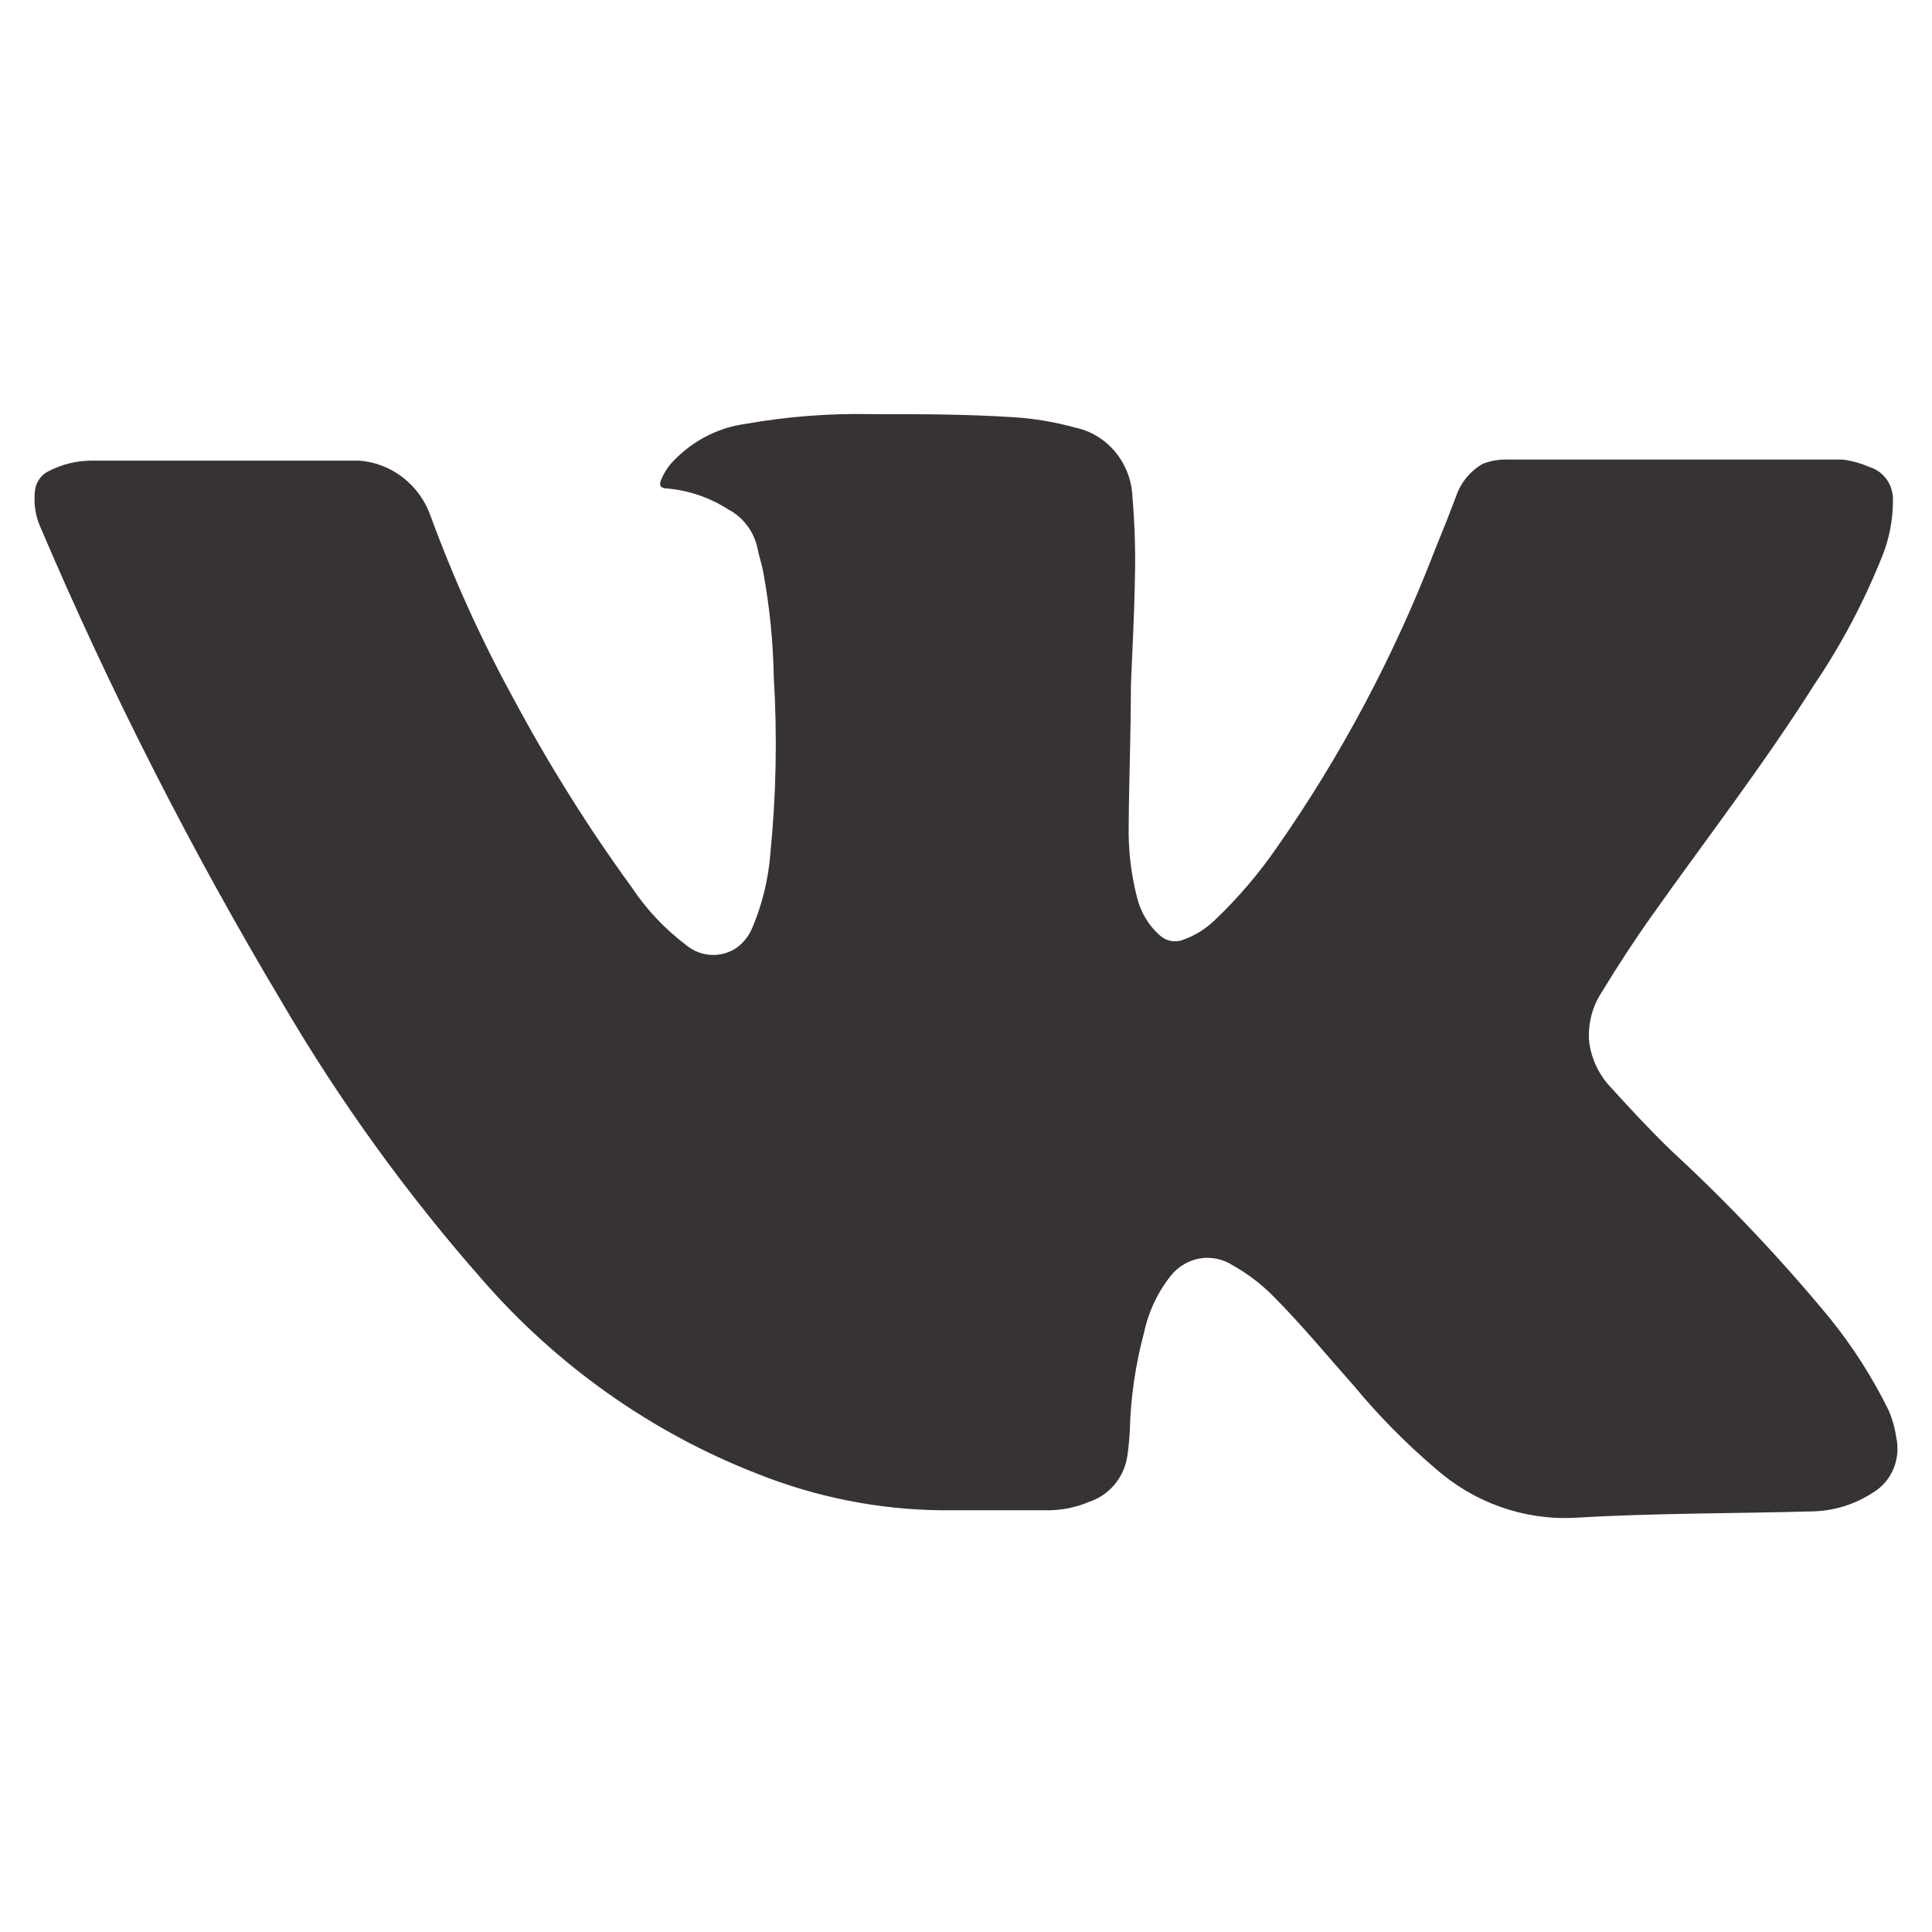 <svg width="28" height="28" viewBox="0 0 28 28" fill="none" xmlns="http://www.w3.org/2000/svg">
<path d="M16.39 9.934C16.39 10.636 16.362 11.297 16.358 11.951C16.35 12.307 16.39 12.663 16.479 13.007C16.533 13.227 16.653 13.424 16.823 13.568C16.864 13.602 16.914 13.625 16.966 13.636C17.018 13.646 17.072 13.644 17.123 13.628C17.305 13.568 17.472 13.466 17.611 13.33C17.945 13.012 18.245 12.659 18.509 12.277C19.442 10.942 20.211 9.493 20.799 7.962C20.905 7.704 21.006 7.45 21.104 7.188C21.174 6.988 21.313 6.821 21.494 6.72C21.608 6.677 21.728 6.656 21.849 6.66C21.904 6.66 21.962 6.66 22.021 6.66H25.924C26.189 6.66 26.454 6.66 26.704 6.66C26.839 6.677 26.97 6.714 27.095 6.769C27.196 6.799 27.284 6.864 27.346 6.952C27.407 7.04 27.438 7.148 27.434 7.256C27.434 7.533 27.381 7.807 27.278 8.063C27.016 8.718 26.687 9.341 26.294 9.922C25.565 11.076 24.733 12.152 23.953 13.253C23.691 13.62 23.445 13.999 23.211 14.383C23.073 14.595 23.009 14.85 23.032 15.104C23.065 15.351 23.175 15.58 23.344 15.758C23.629 16.072 23.918 16.383 24.222 16.677C25.038 17.429 25.803 18.238 26.513 19.097C26.844 19.505 27.129 19.95 27.364 20.424C27.421 20.552 27.461 20.687 27.481 20.827C27.516 20.981 27.502 21.143 27.441 21.289C27.38 21.434 27.275 21.555 27.141 21.634C26.881 21.804 26.58 21.897 26.271 21.904C25.12 21.936 23.968 21.928 22.821 21.997C22.083 22.034 21.36 21.777 20.799 21.279C20.377 20.919 19.985 20.523 19.629 20.093C19.238 19.653 18.875 19.21 18.458 18.79C18.28 18.61 18.079 18.457 17.861 18.335C17.721 18.246 17.554 18.212 17.392 18.238C17.23 18.265 17.082 18.351 16.975 18.48C16.782 18.721 16.646 19.005 16.581 19.311C16.456 19.776 16.386 20.255 16.374 20.738C16.368 20.858 16.356 20.978 16.339 21.097C16.317 21.25 16.254 21.393 16.157 21.51C16.061 21.628 15.934 21.715 15.792 21.763C15.603 21.844 15.4 21.887 15.195 21.888C14.68 21.888 14.165 21.888 13.634 21.888C12.725 21.877 11.825 21.698 10.976 21.359C9.445 20.763 8.074 19.795 6.98 18.536C5.895 17.302 4.927 15.963 4.092 14.536C2.769 12.319 1.595 10.011 0.58 7.627C0.513 7.47 0.488 7.298 0.505 7.127C0.509 7.064 0.53 7.002 0.565 6.95C0.6 6.897 0.648 6.855 0.704 6.829C0.897 6.729 1.109 6.676 1.325 6.676H5.204C5.434 6.692 5.655 6.777 5.839 6.92C6.024 7.063 6.164 7.258 6.242 7.482C6.578 8.398 6.981 9.285 7.448 10.136C7.955 11.083 8.525 11.993 9.154 12.858C9.367 13.178 9.631 13.459 9.934 13.689C10.031 13.772 10.15 13.824 10.275 13.837C10.4 13.85 10.526 13.823 10.637 13.761C10.758 13.687 10.852 13.573 10.906 13.439C11.048 13.102 11.135 12.744 11.164 12.378C11.249 11.526 11.266 10.668 11.214 9.813C11.205 9.303 11.154 8.794 11.062 8.293C11.039 8.168 10.996 8.047 10.973 7.922C10.944 7.806 10.892 7.697 10.819 7.604C10.746 7.51 10.655 7.435 10.551 7.381C10.283 7.209 9.979 7.106 9.665 7.079C9.575 7.079 9.544 7.031 9.583 6.95C9.617 6.87 9.661 6.795 9.716 6.728C10.001 6.407 10.387 6.2 10.805 6.143C11.41 6.036 12.025 5.989 12.639 6.002C13.322 6.002 14.009 6.002 14.696 6.047C14.994 6.066 15.289 6.116 15.578 6.196C15.807 6.243 16.015 6.369 16.167 6.554C16.318 6.738 16.405 6.97 16.413 7.212C16.446 7.601 16.458 7.991 16.448 8.382C16.44 8.91 16.409 9.442 16.39 9.934Z" fill="#373334"/>
</svg>
